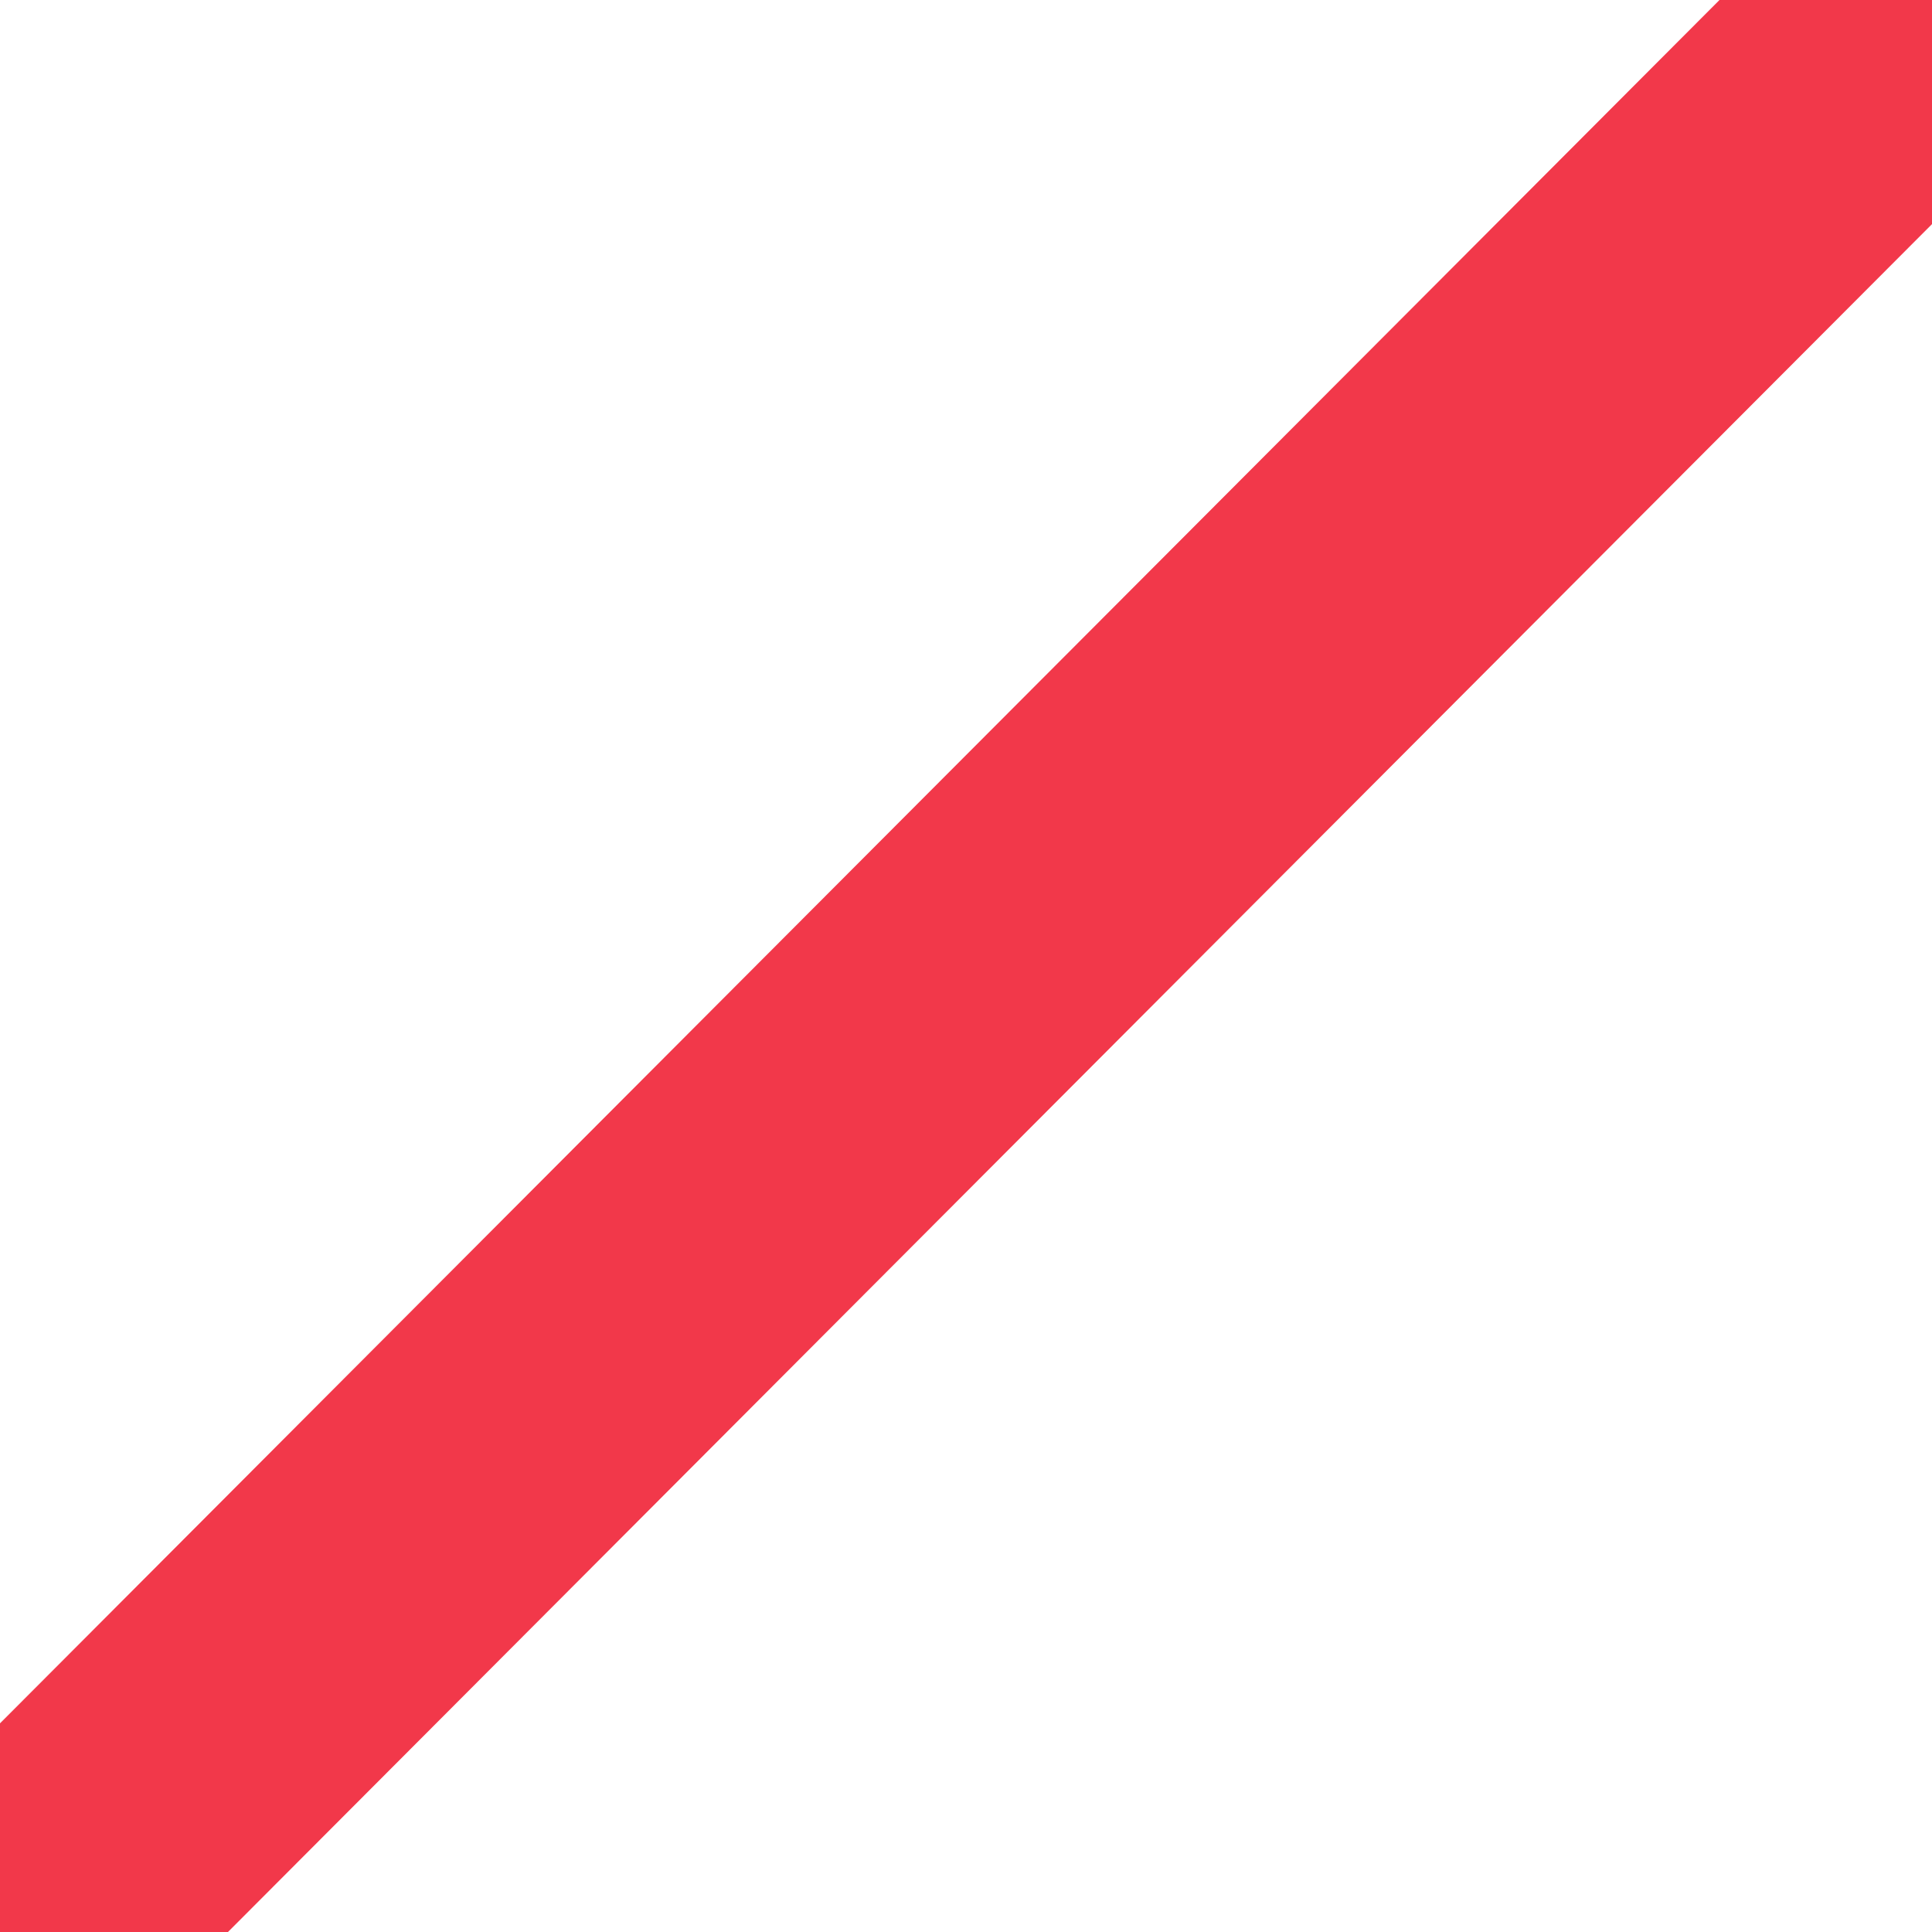 <?xml version="1.0" encoding="utf-8"?>
<!-- Generator: Adobe Illustrator 19.2.1, SVG Export Plug-In . SVG Version: 6.00 Build 0)  -->
<svg version="1.1" id="Layer_1" xmlns="http://www.w3.org/2000/svg" xmlns:xlink="http://www.w3.org/1999/xlink" x="0px" y="0px"
	 viewBox="0 0 100 100" style="enable-background:new 0 0 100 100;" xml:space="preserve">
<style type="text/css">
	.st0{fill:#FFFFFF;}
	.st1{fill:#F2384A;}
</style>
<rect x="0" class="st0" width="100" height="100"/>
<g>
	<polygon class="st1" points="11.8,100 100,11.6 100,0 89,0 0,89.2 0,100 	"/>
</g>
</svg>
